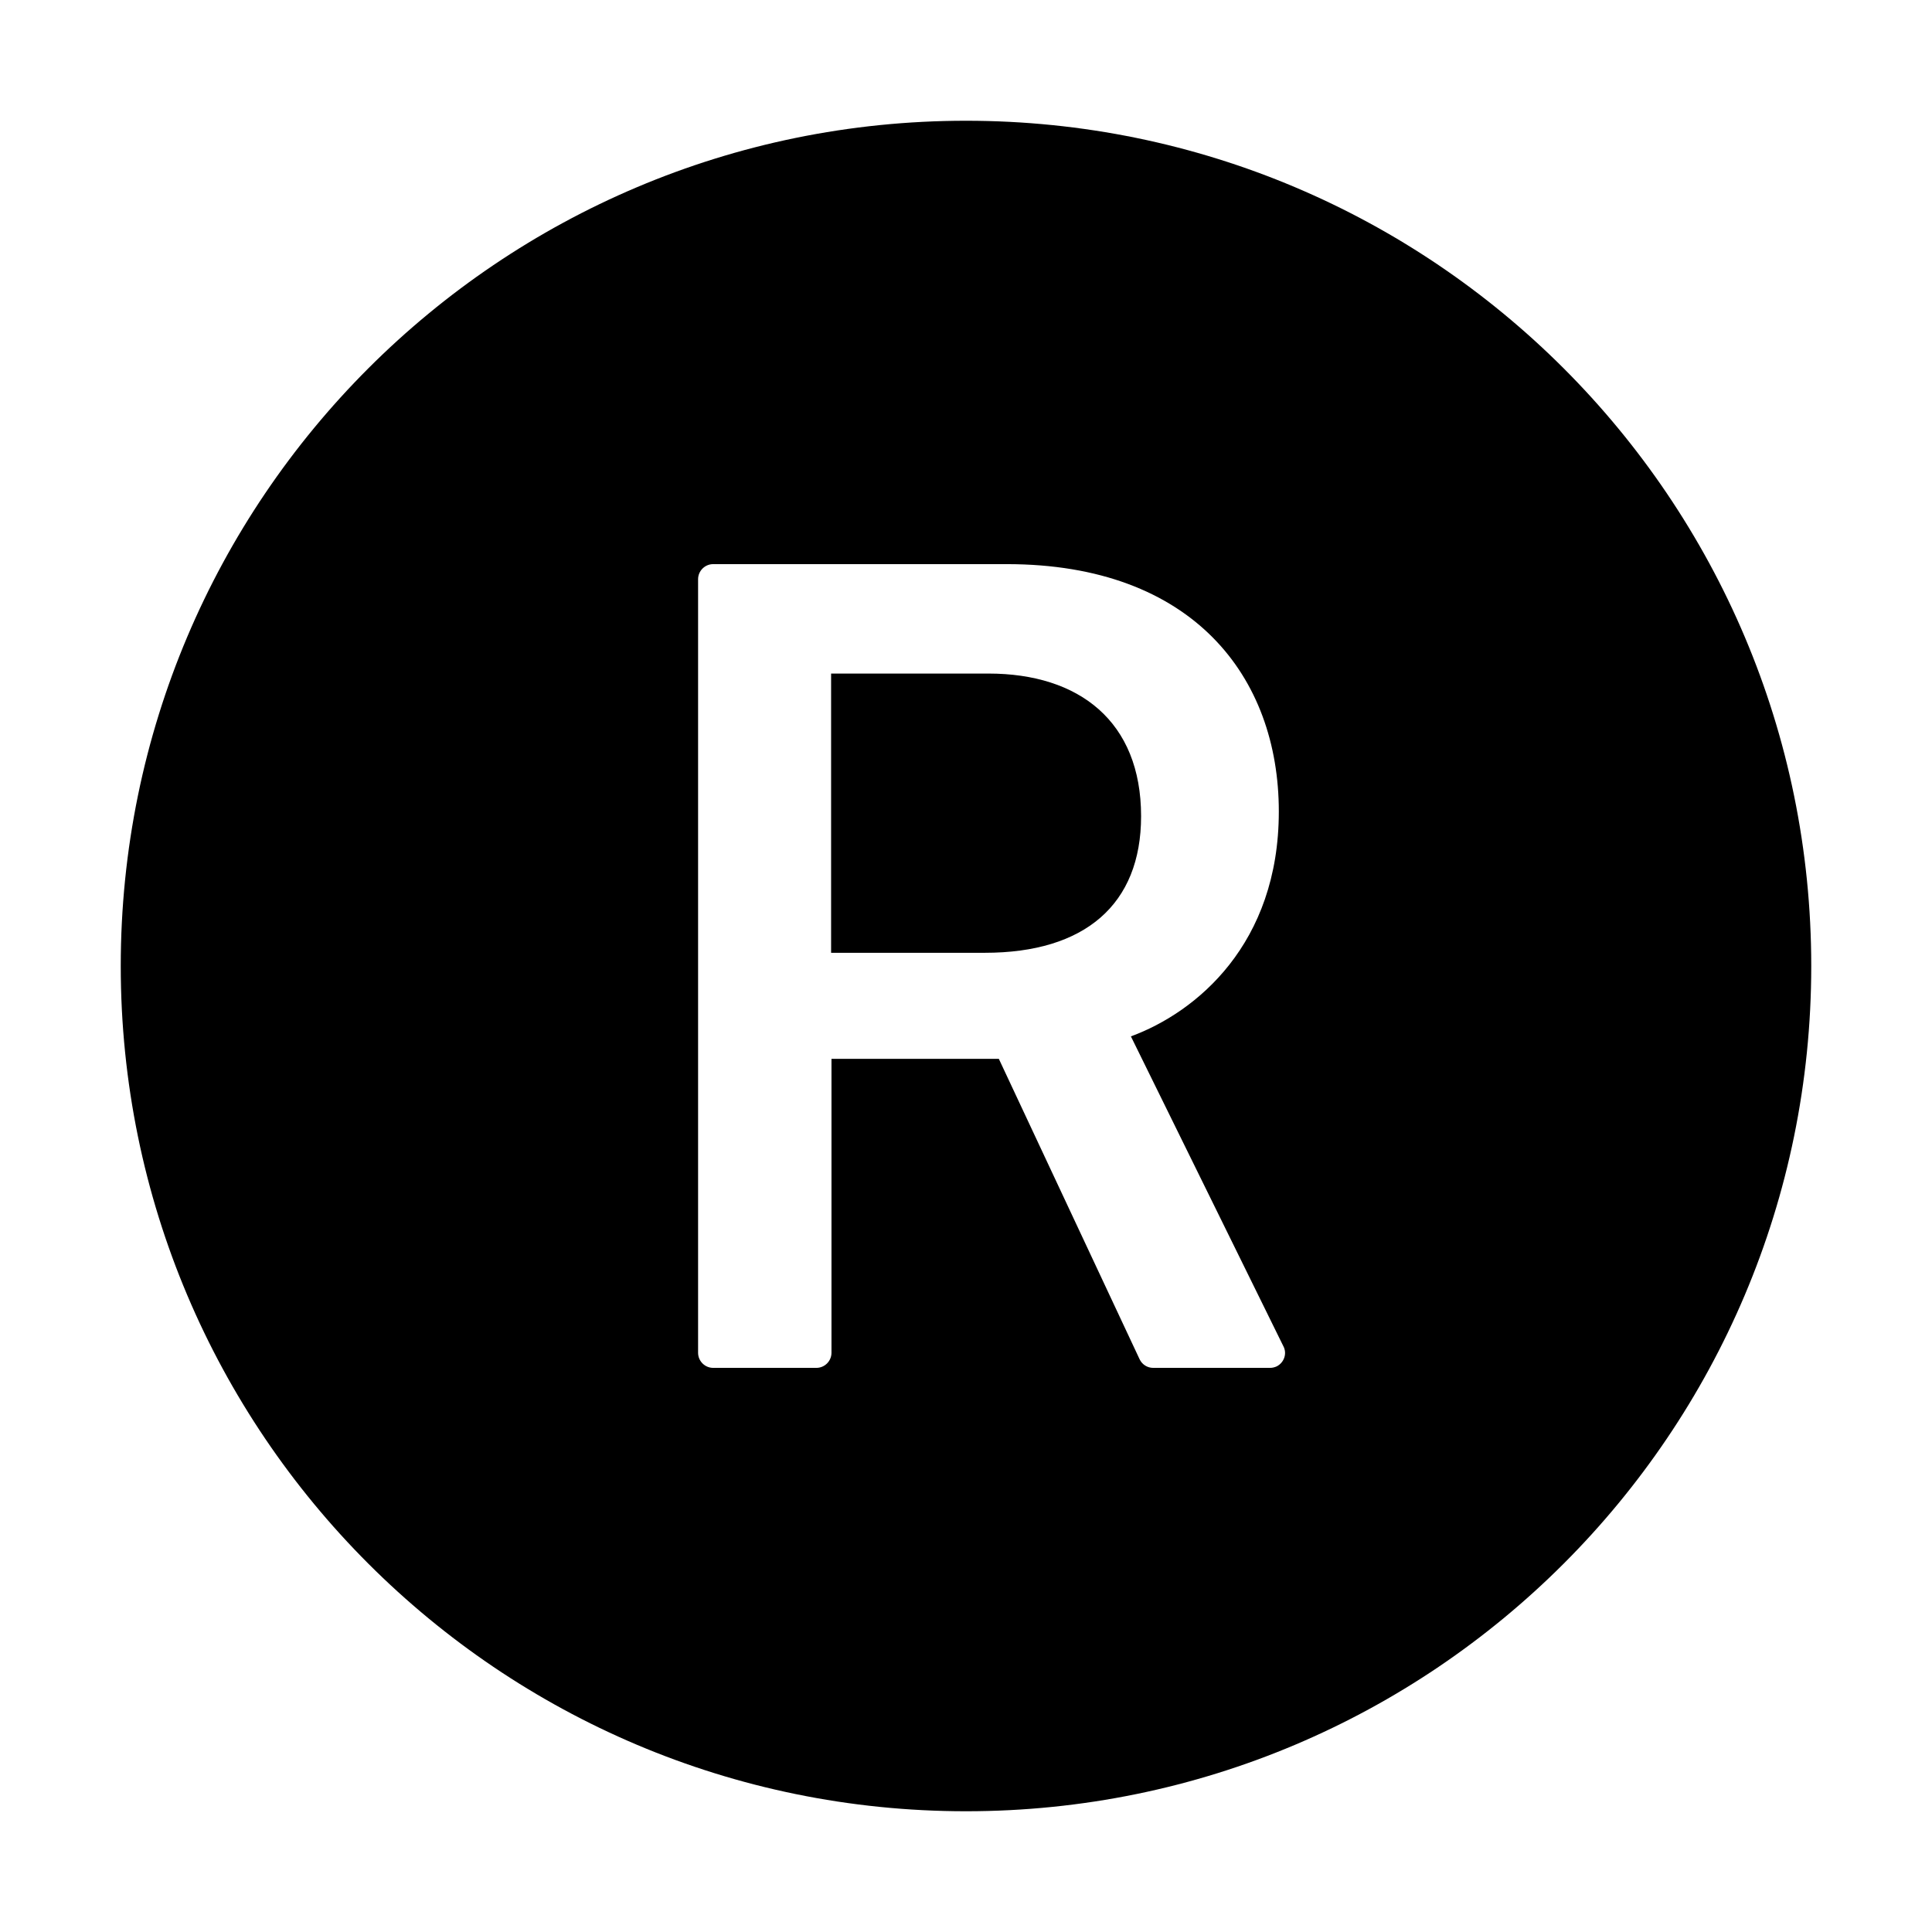 <svg xmlns="http://www.w3.org/2000/svg" xmlns:xlink="http://www.w3.org/1999/xlink" aria-hidden="true" role="img" class="iconify iconify--ant-design" width="1em" height="1em" preserveAspectRatio="xMidYMid meet" viewBox="0 0 1024 1024"><path fill="currentColor" d="M512 64C264.6 64 64 264.6 64 512s200.6 448 448 448s448-200.6 448-448S759.4 64 512 64zm164.7 660.2c-1.1.5-2.3.8-3.5.8h-62c-3.1 0-5.9-1.8-7.2-4.6l-74.6-159.2h-88.7V717c0 4.4-3.6 8-8 8H378c-4.4 0-8-3.6-8-8V307c0-4.4 3.6-8 8-8h155.6c98.8 0 144.2 59.9 144.2 131.1c0 70.2-43.6 106.4-78.4 119.2l80.8 164.2c2.1 3.9.4 8.7-3.5 10.7zM523.9 357h-83.4v148H522c53 0 82.8-25.6 82.8-72.4c0-50.3-32.9-75.6-80.9-75.6z"></path></svg>